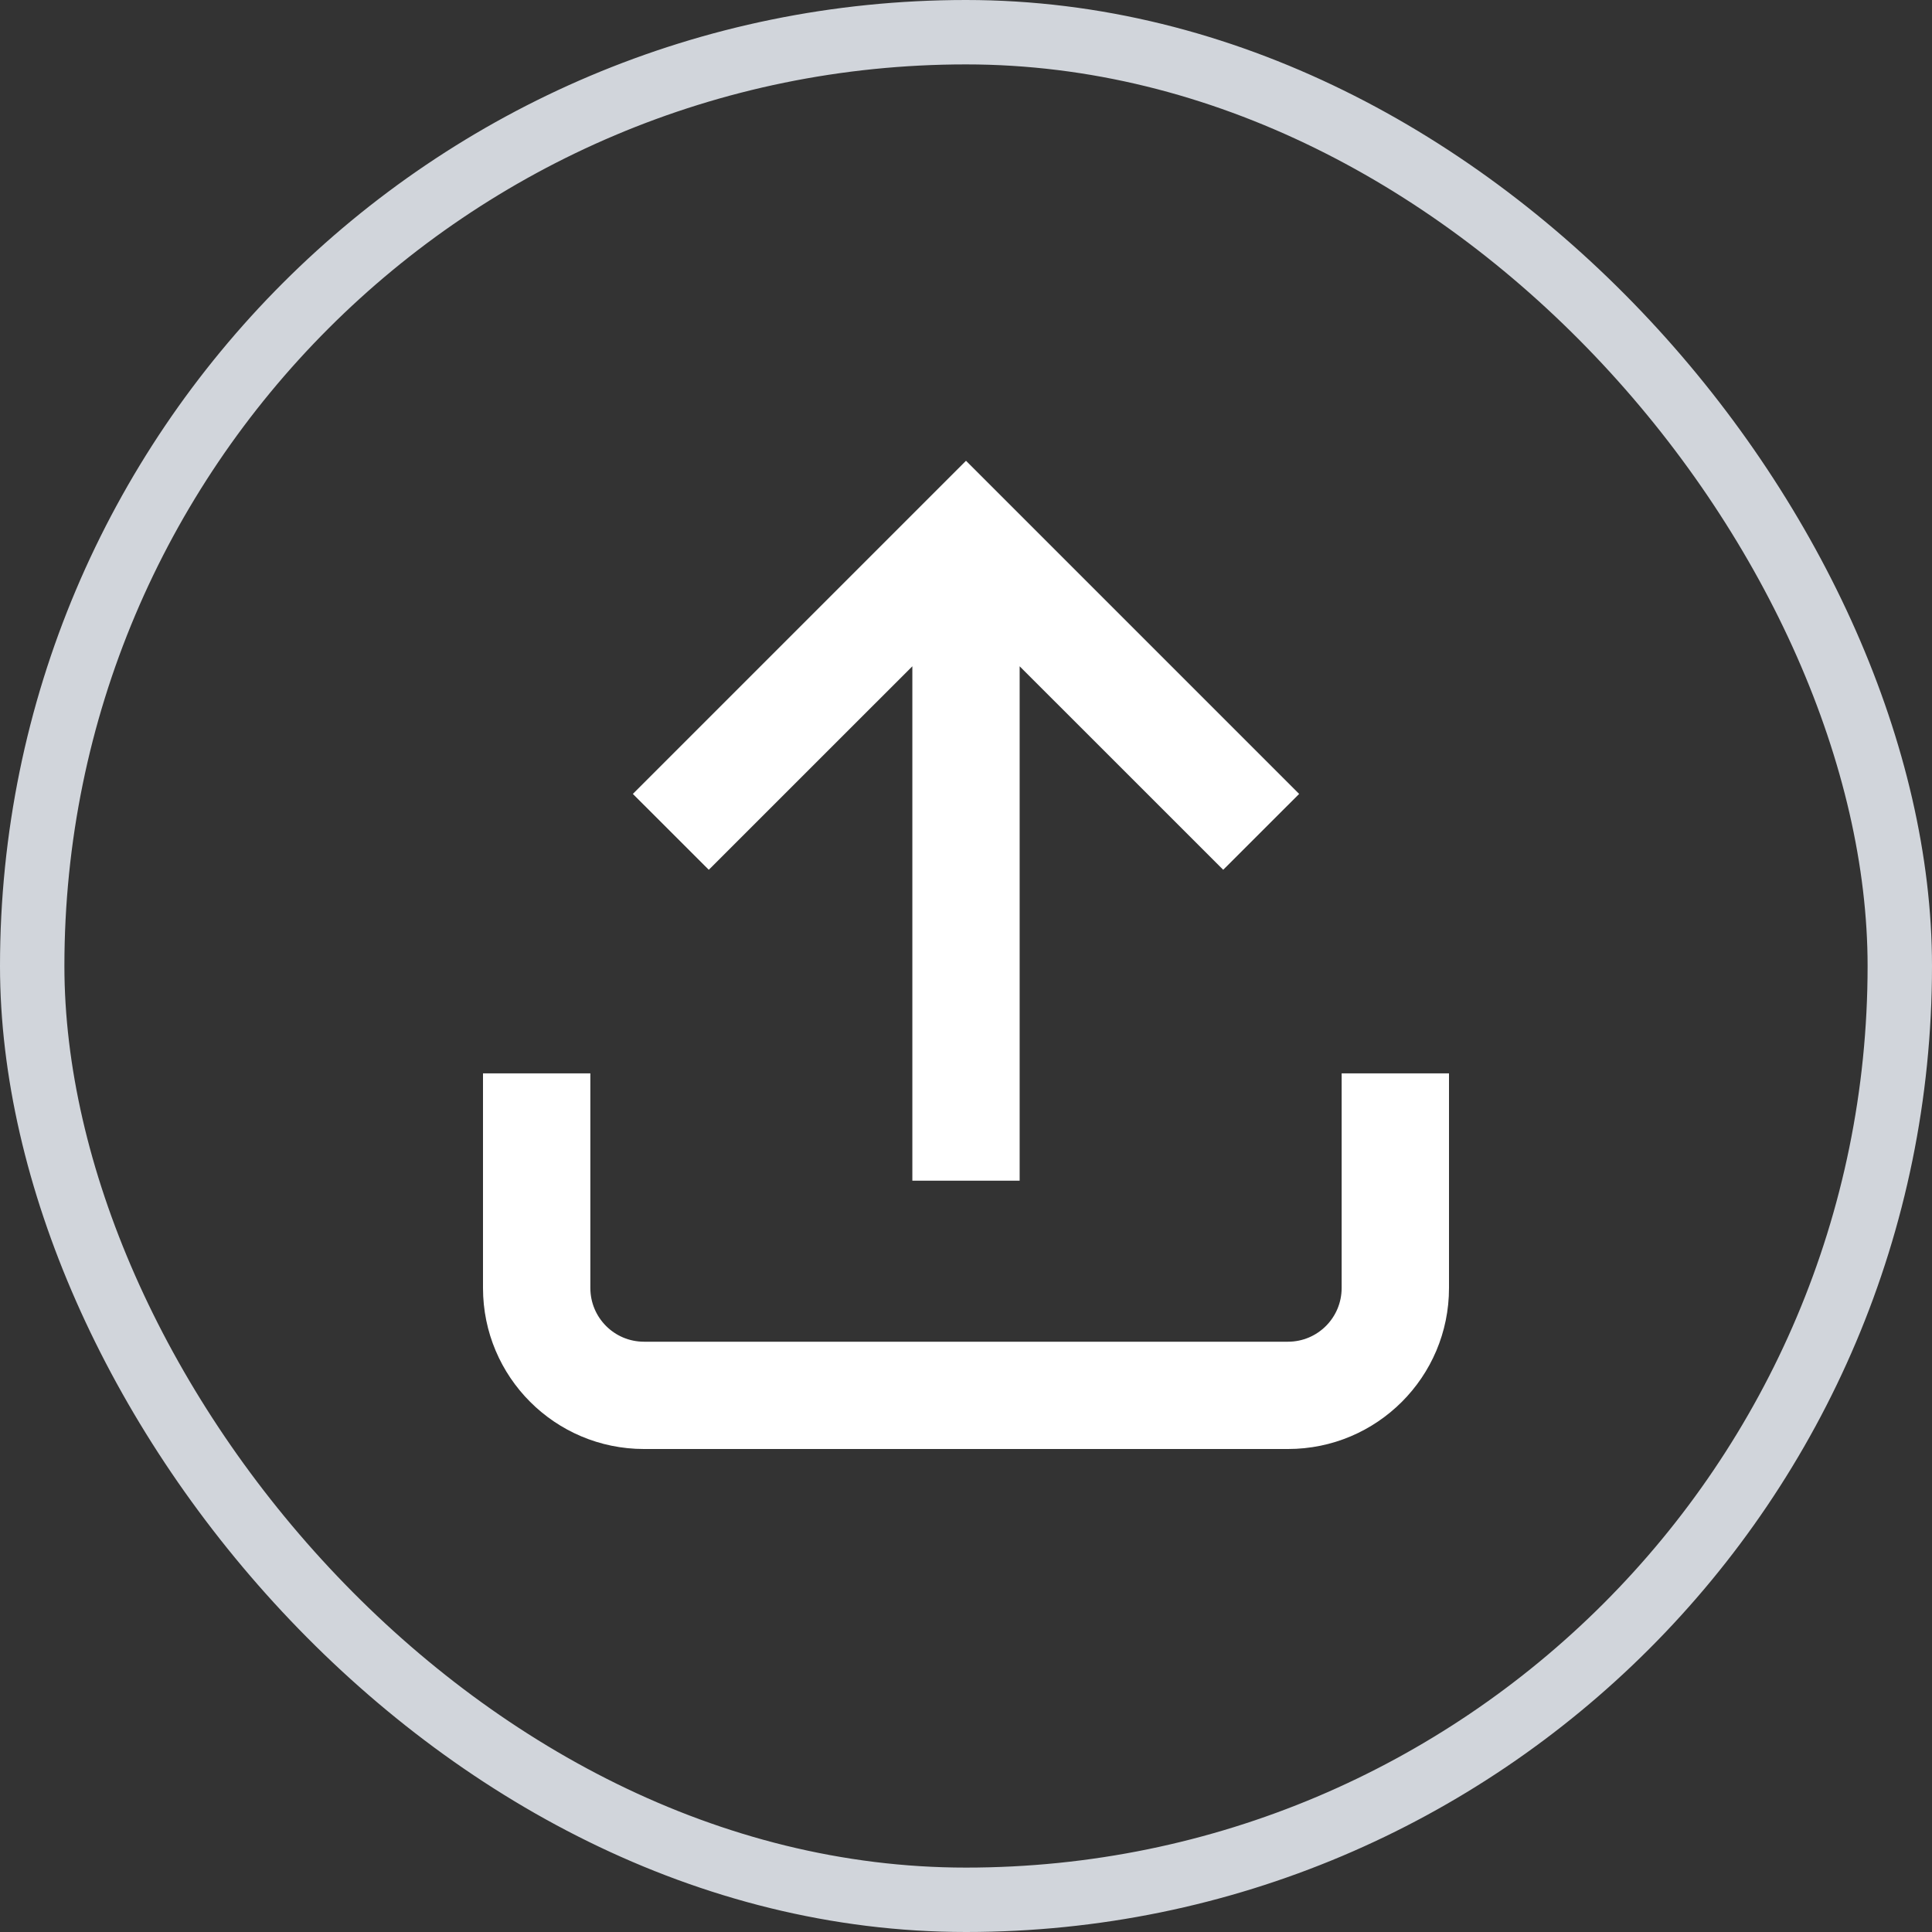 <svg width="30" height="30" viewBox="0 0 30 30" fill="none" xmlns="http://www.w3.org/2000/svg">
<rect x="0" y="0" width="30" height="30" fill="#333333" stroke="none"/>
<rect x="0.5" y="0.5" width="29" height="29" rx="14.5" stroke="#D1D5DB"/>
<path d="M15 7.155L20.173 12.328L18.994 13.506L15.833 10.346V18.334H14.167V10.346L11.006 13.506L9.827 12.328L15 7.155ZM7.5 20V16.667H9.167V20C9.167 20.461 9.54 20.834 10 20.834H20C20.46 20.834 20.833 20.461 20.833 20V16.667H22.5V20C22.5 21.381 21.381 22.5 20 22.5H10C8.619 22.5 7.5 21.381 7.5 20Z" fill="white"/>
</svg>

